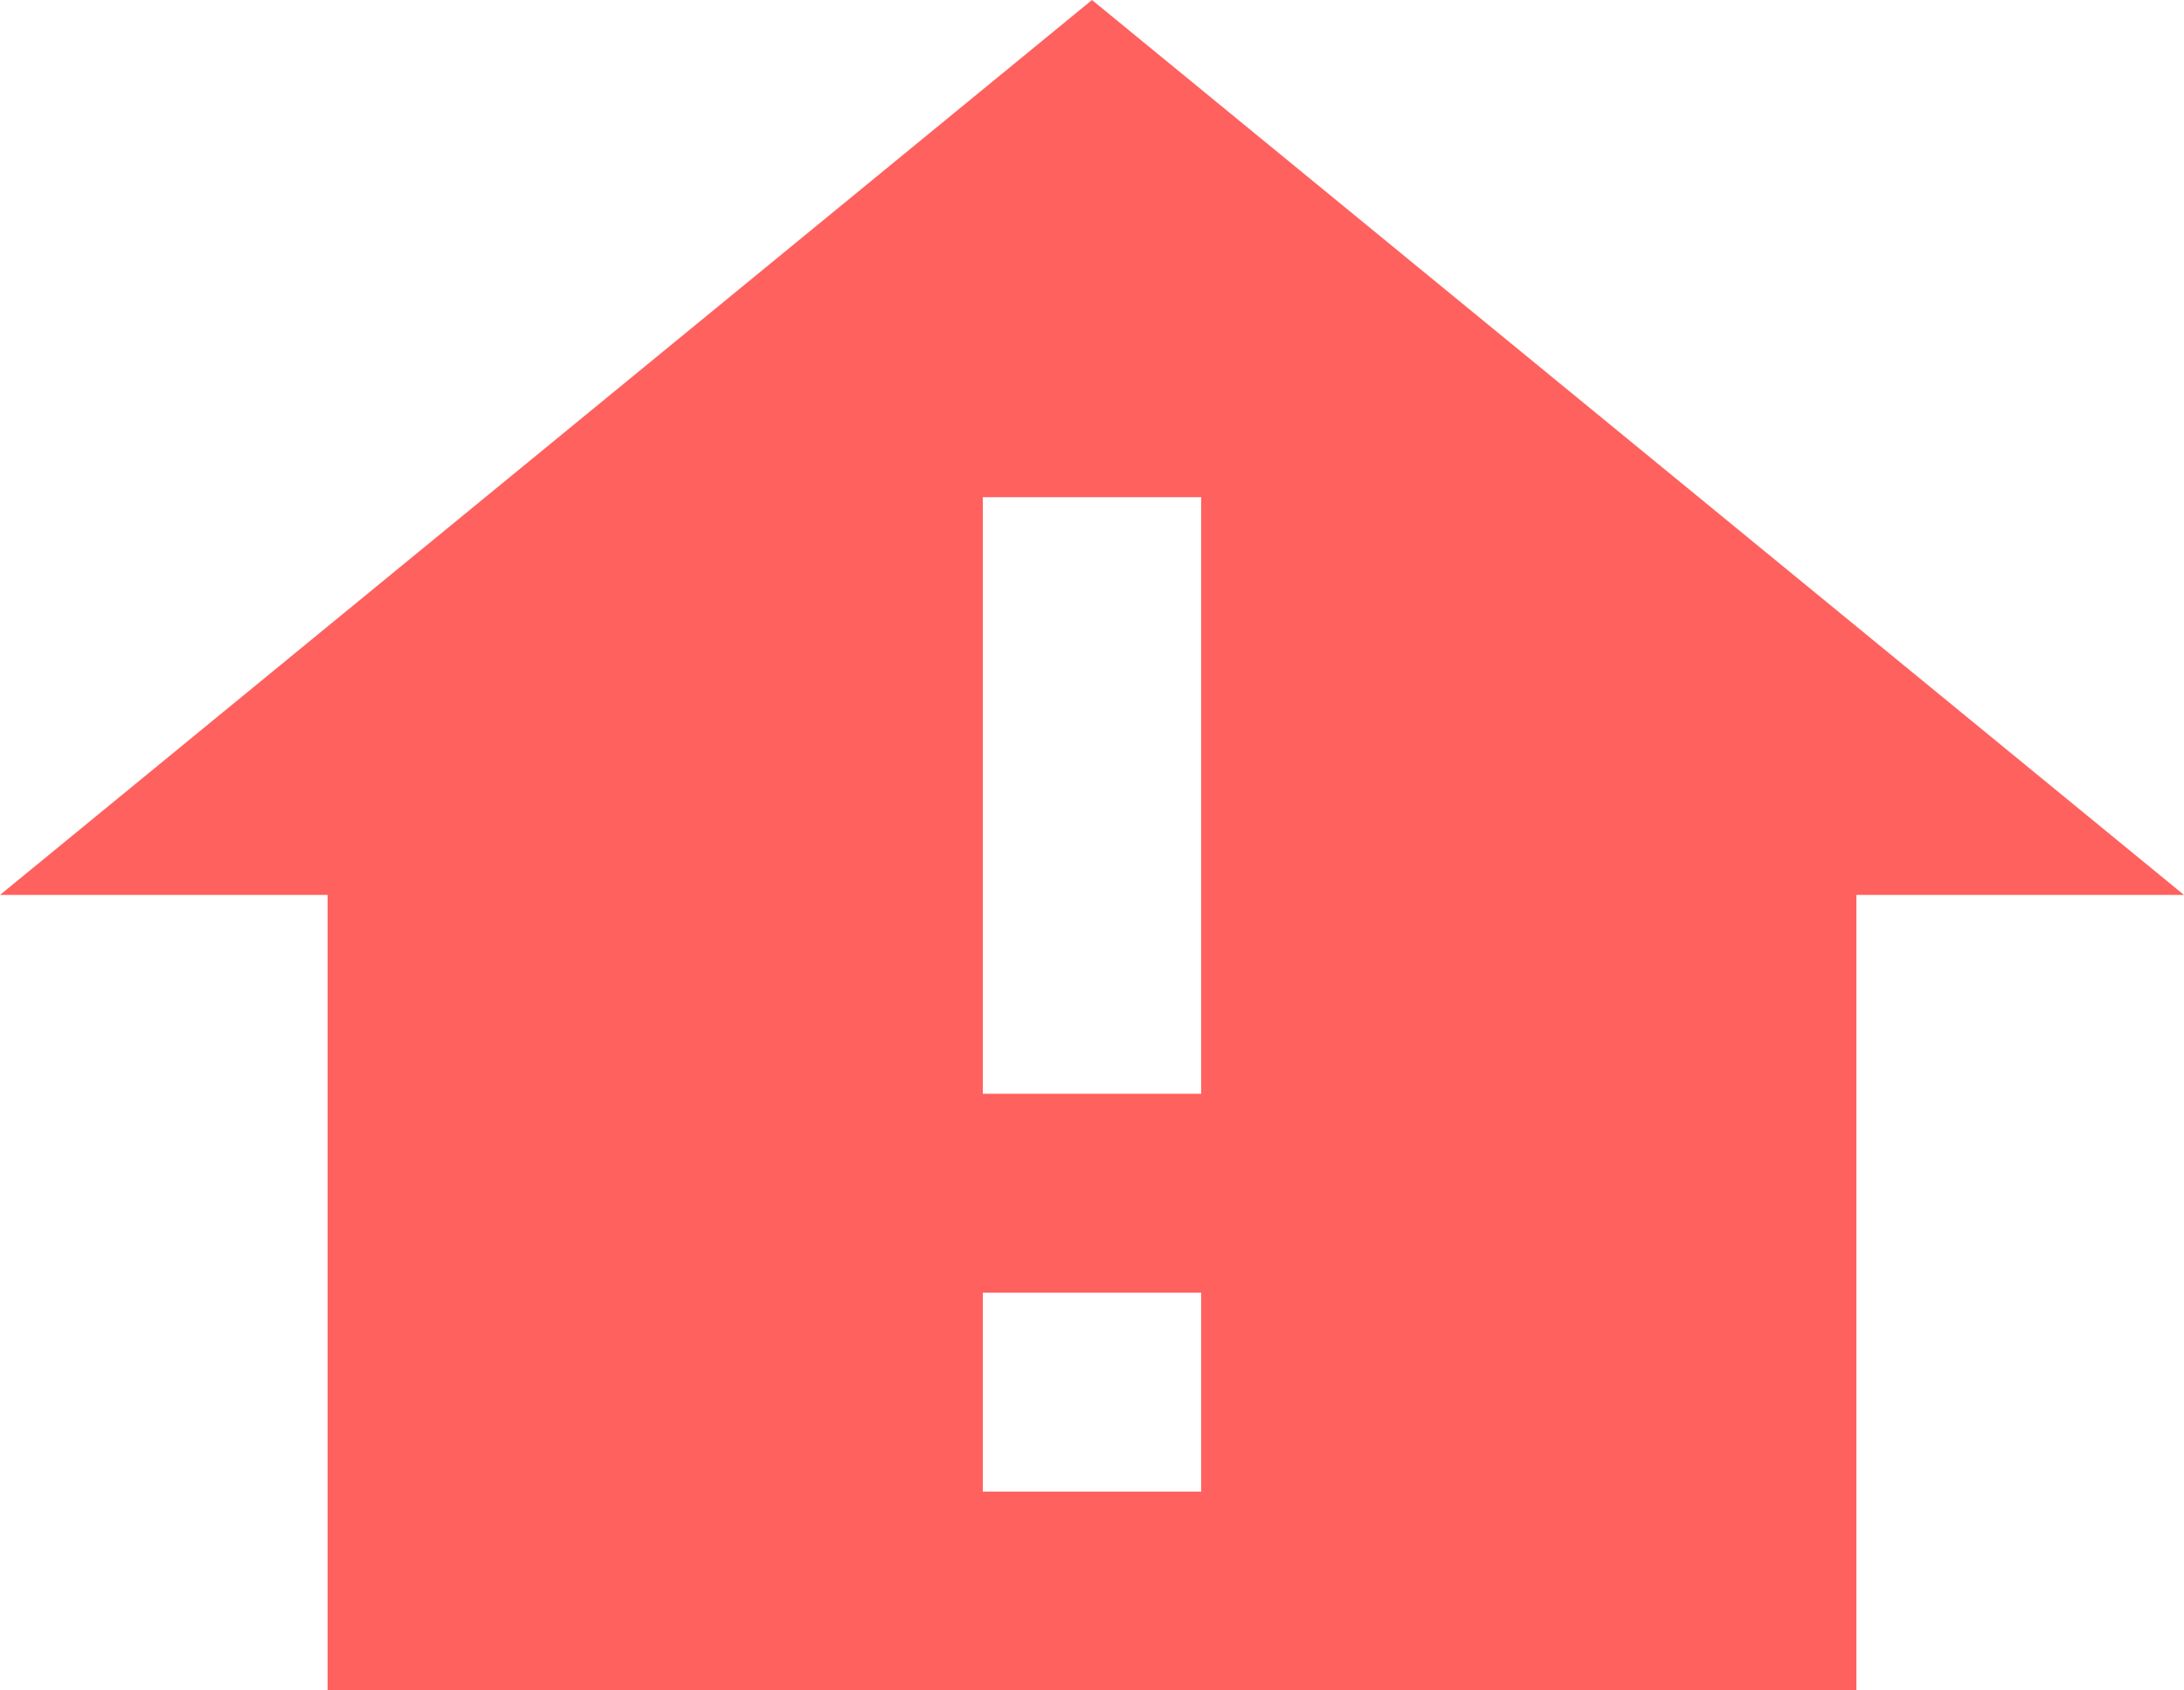 <svg width="31" height="24" viewBox="0 0 31 24" fill="none" xmlns="http://www.w3.org/2000/svg">
<path d="M15.5 0L0 12.706H4.65V24H26.35V12.706H31L15.5 0ZM17.05 21.177H13.95V18.353H17.05V21.177ZM17.05 15.529H13.95V7.059H17.05V15.529Z" fill="#FF615E"/>
</svg>
